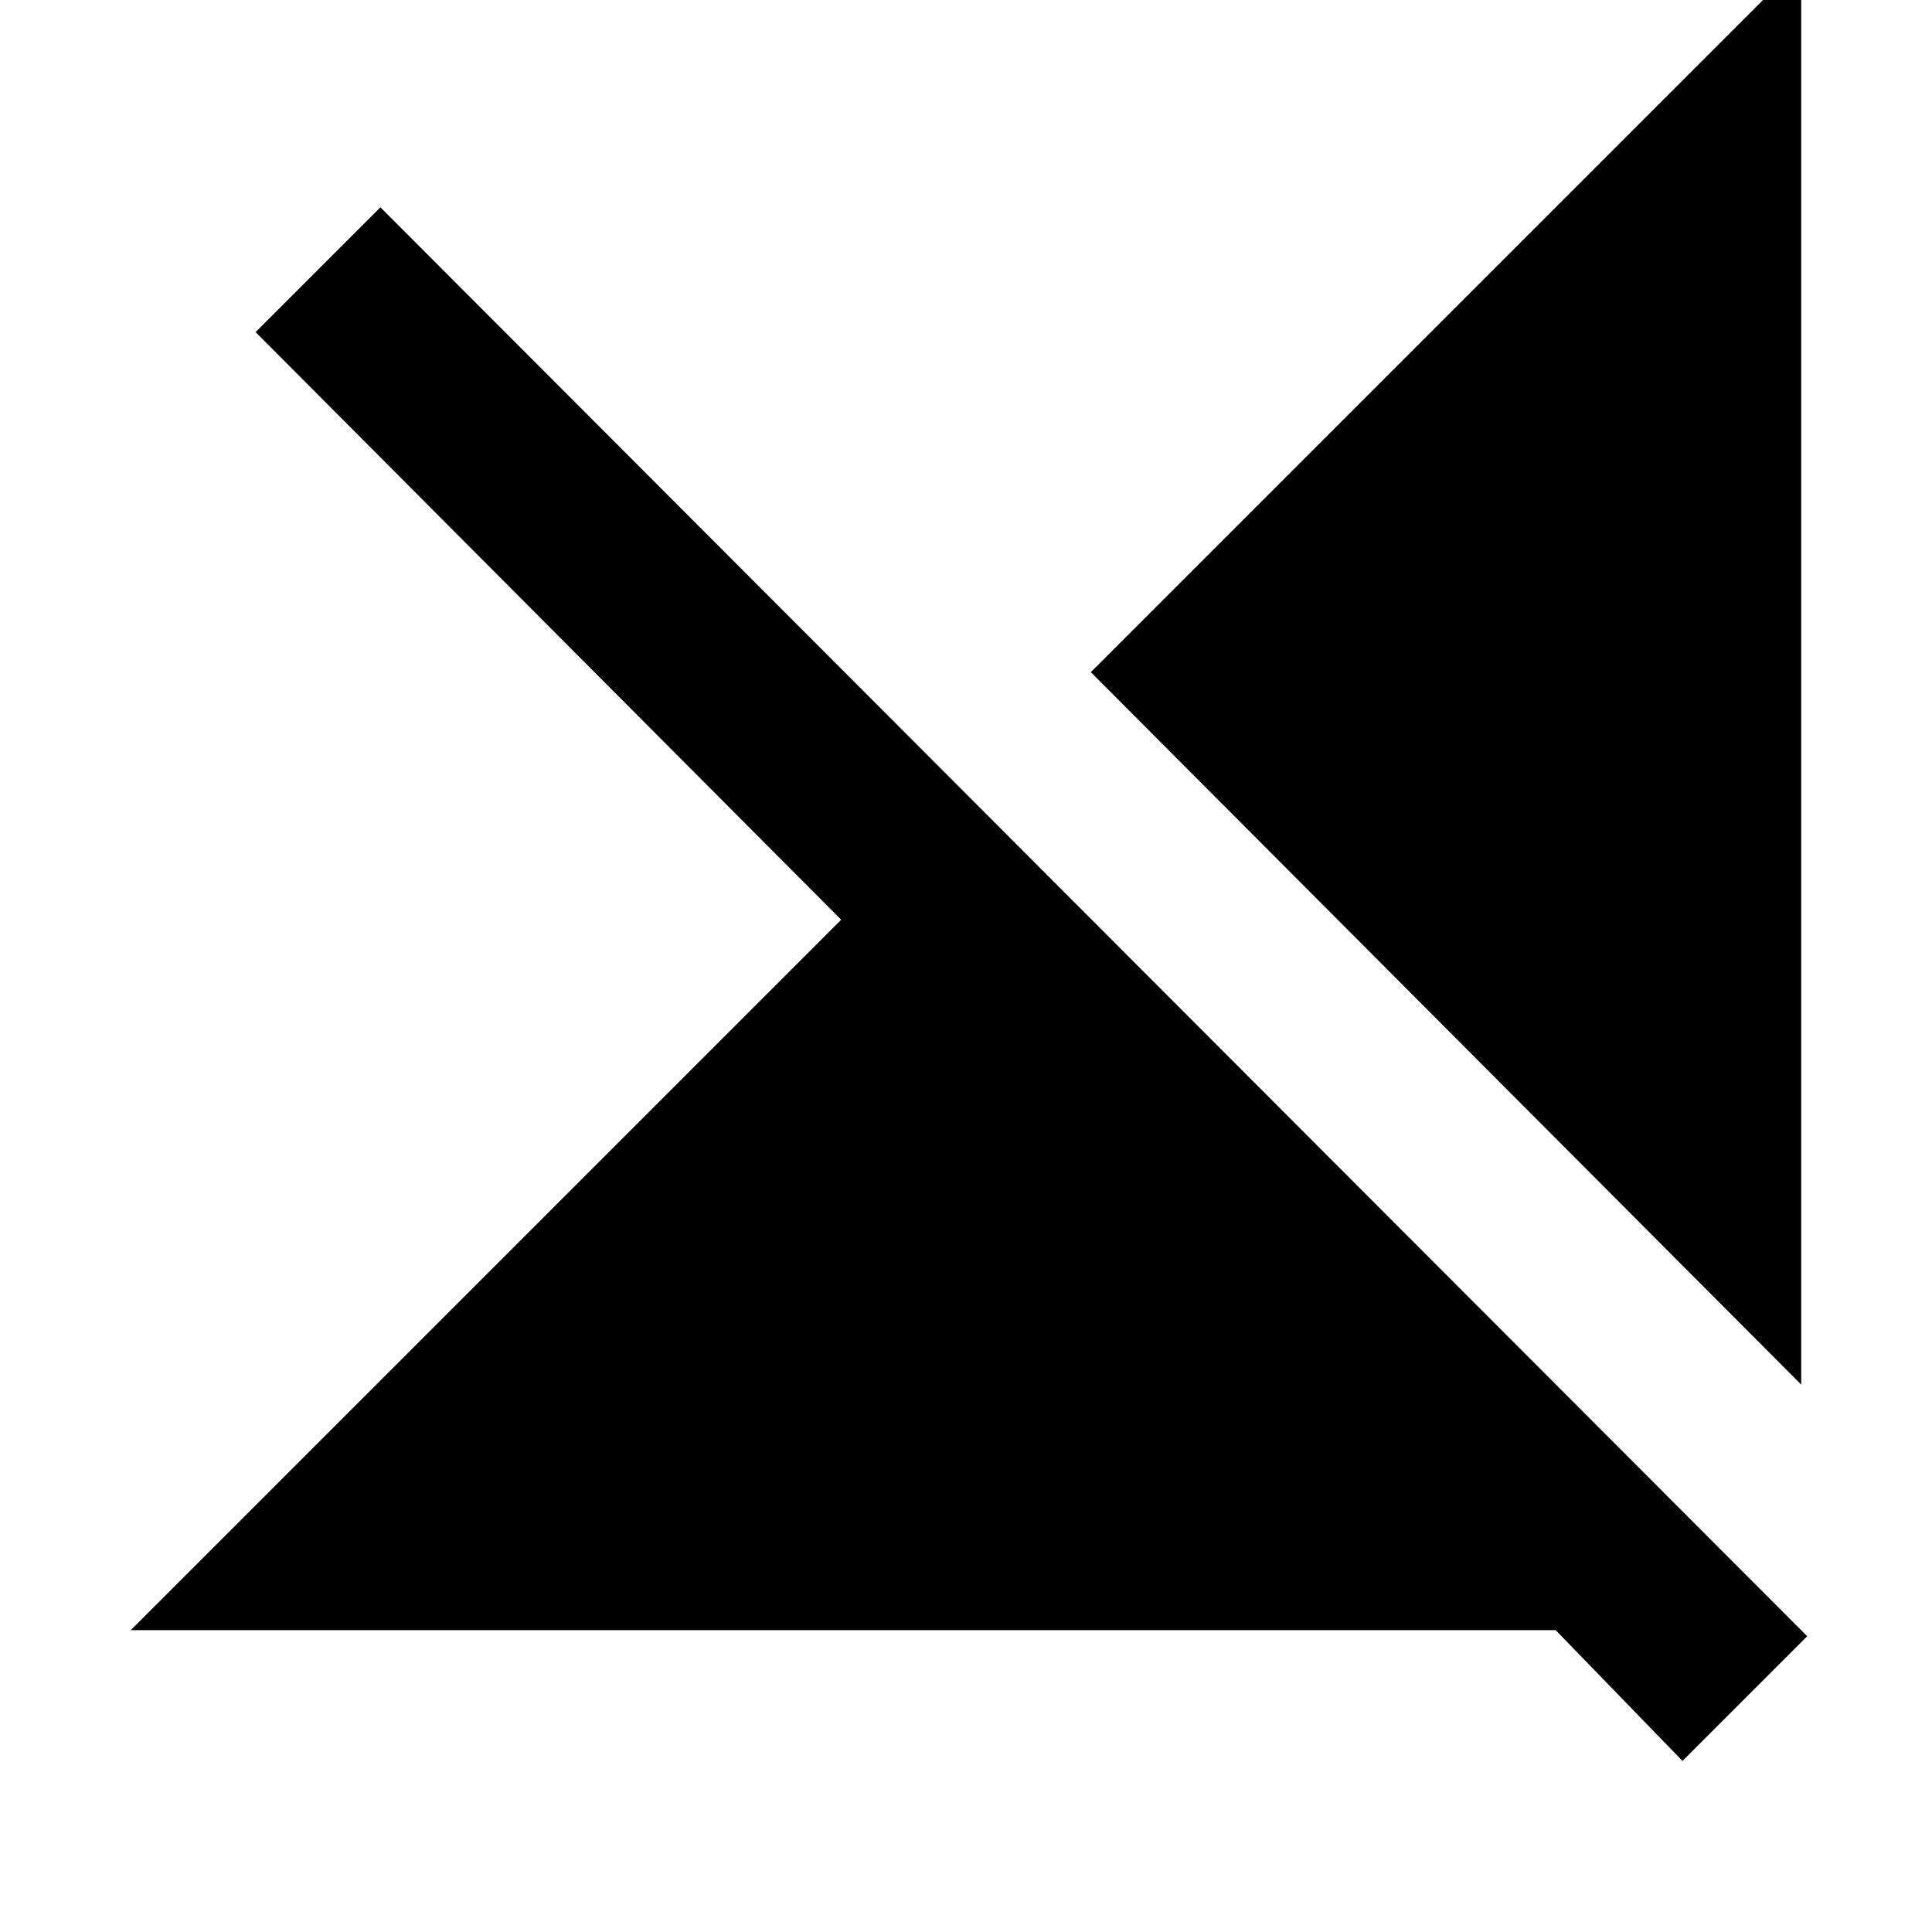 <svg xmlns="http://www.w3.org/2000/svg" height="20" width="20"><path d="m17.417 18.229-1.313-1.354H1.354l7.354-7.354-6.062-6.083 1.292-1.292 14.77 14.792Zm1.229-3.896-7.354-7.375 7.354-7.354Z"/></svg>